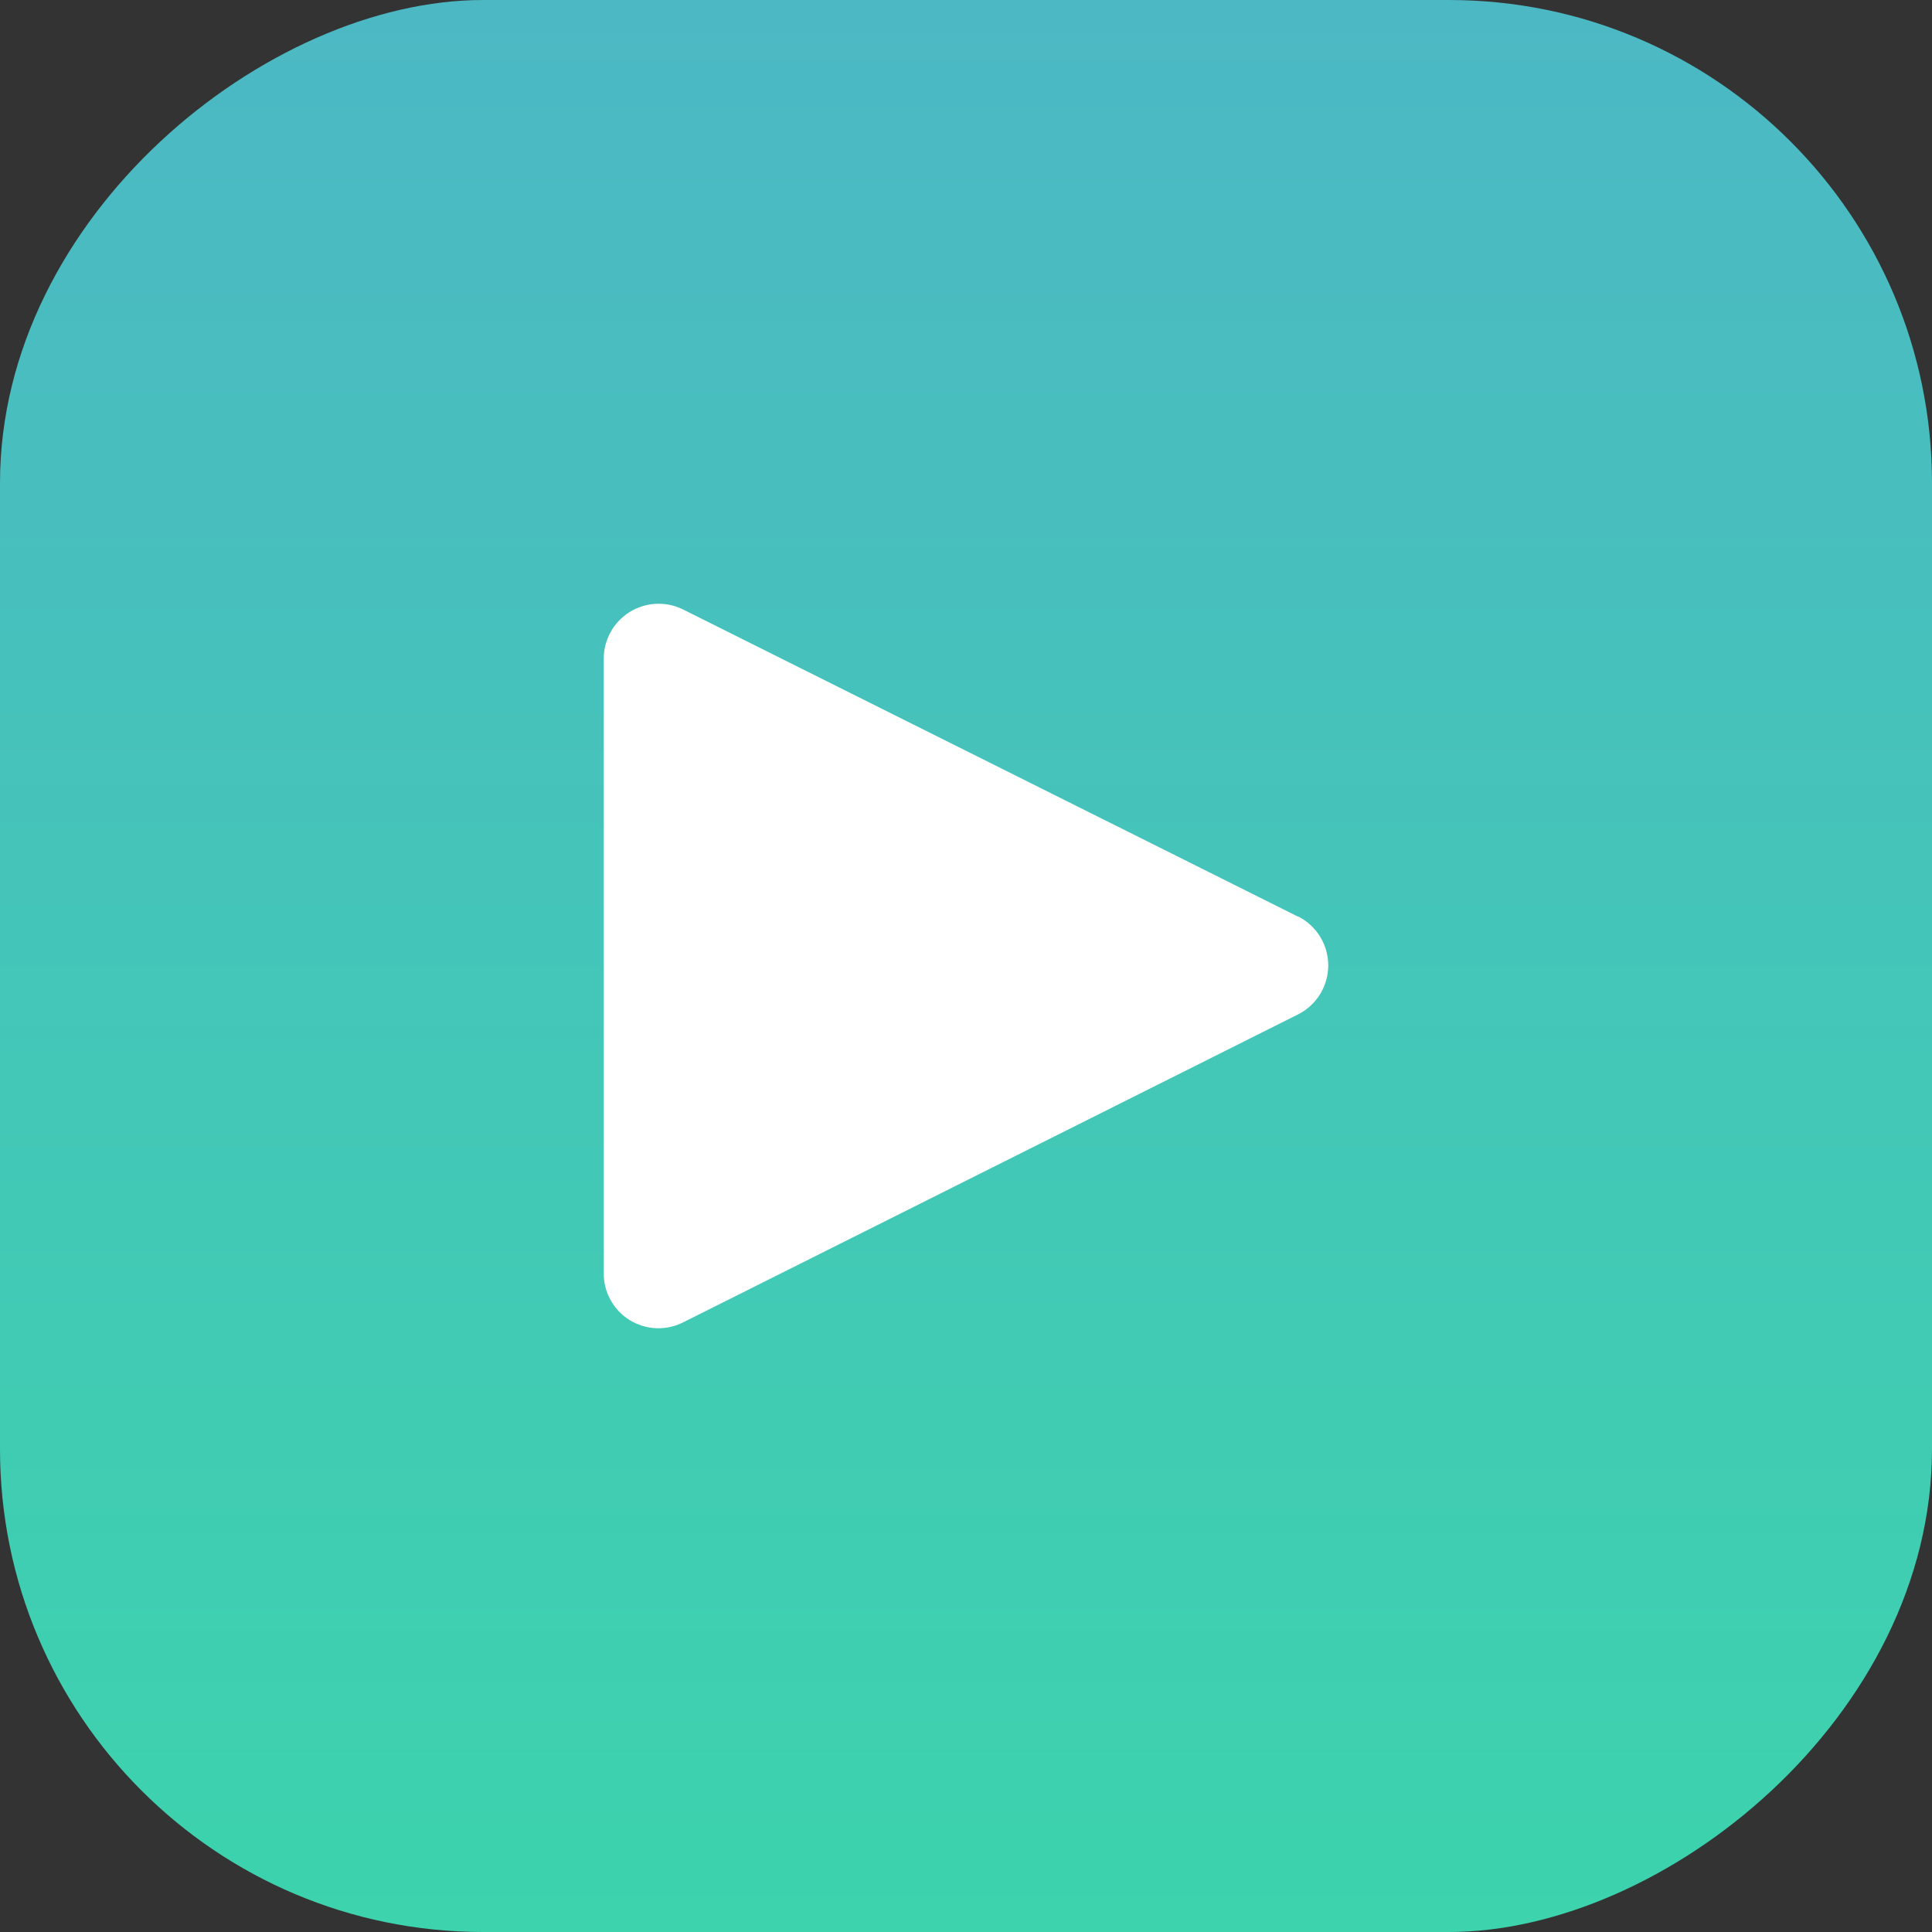 <svg width="64" height="64" viewBox="0 0 64 64" fill="none" xmlns="http://www.w3.org/2000/svg">
<rect x="0" y="0" width="64" height="64" fill="#333333" stroke="none"/>
<rect x="64" width="64" height="64" rx="16" transform="rotate(90 64 0)" fill="url(#paint0_linear)"/>
<path d="M42.997 30.364L22.584 20.168C22.309 20.041 22.006 19.984 21.703 20.004C21.401 20.023 21.107 20.118 20.85 20.279C20.594 20.441 20.381 20.664 20.233 20.928C20.084 21.193 20.004 21.49 20 21.793V42.176C19.997 42.487 20.075 42.794 20.226 43.066C20.377 43.339 20.595 43.567 20.86 43.731C21.125 43.894 21.428 43.986 21.74 43.999C22.051 44.011 22.36 43.943 22.637 43.801L42.997 33.605C43.298 33.454 43.552 33.221 43.729 32.935C43.906 32.648 44 32.317 44 31.98C44 31.643 43.906 31.313 43.729 31.026C43.552 30.739 43.298 30.507 42.997 30.355V30.364Z" fill="white"/>
<defs>
<linearGradient id="paint0_linear" x1="64" y1="32" x2="128" y2="32" gradientUnits="userSpaceOnUse">
<stop stop-color="#4CB8C4"/>
<stop offset="1" stop-color="#3CD3AD"/>
</linearGradient>
</defs>
</svg>
